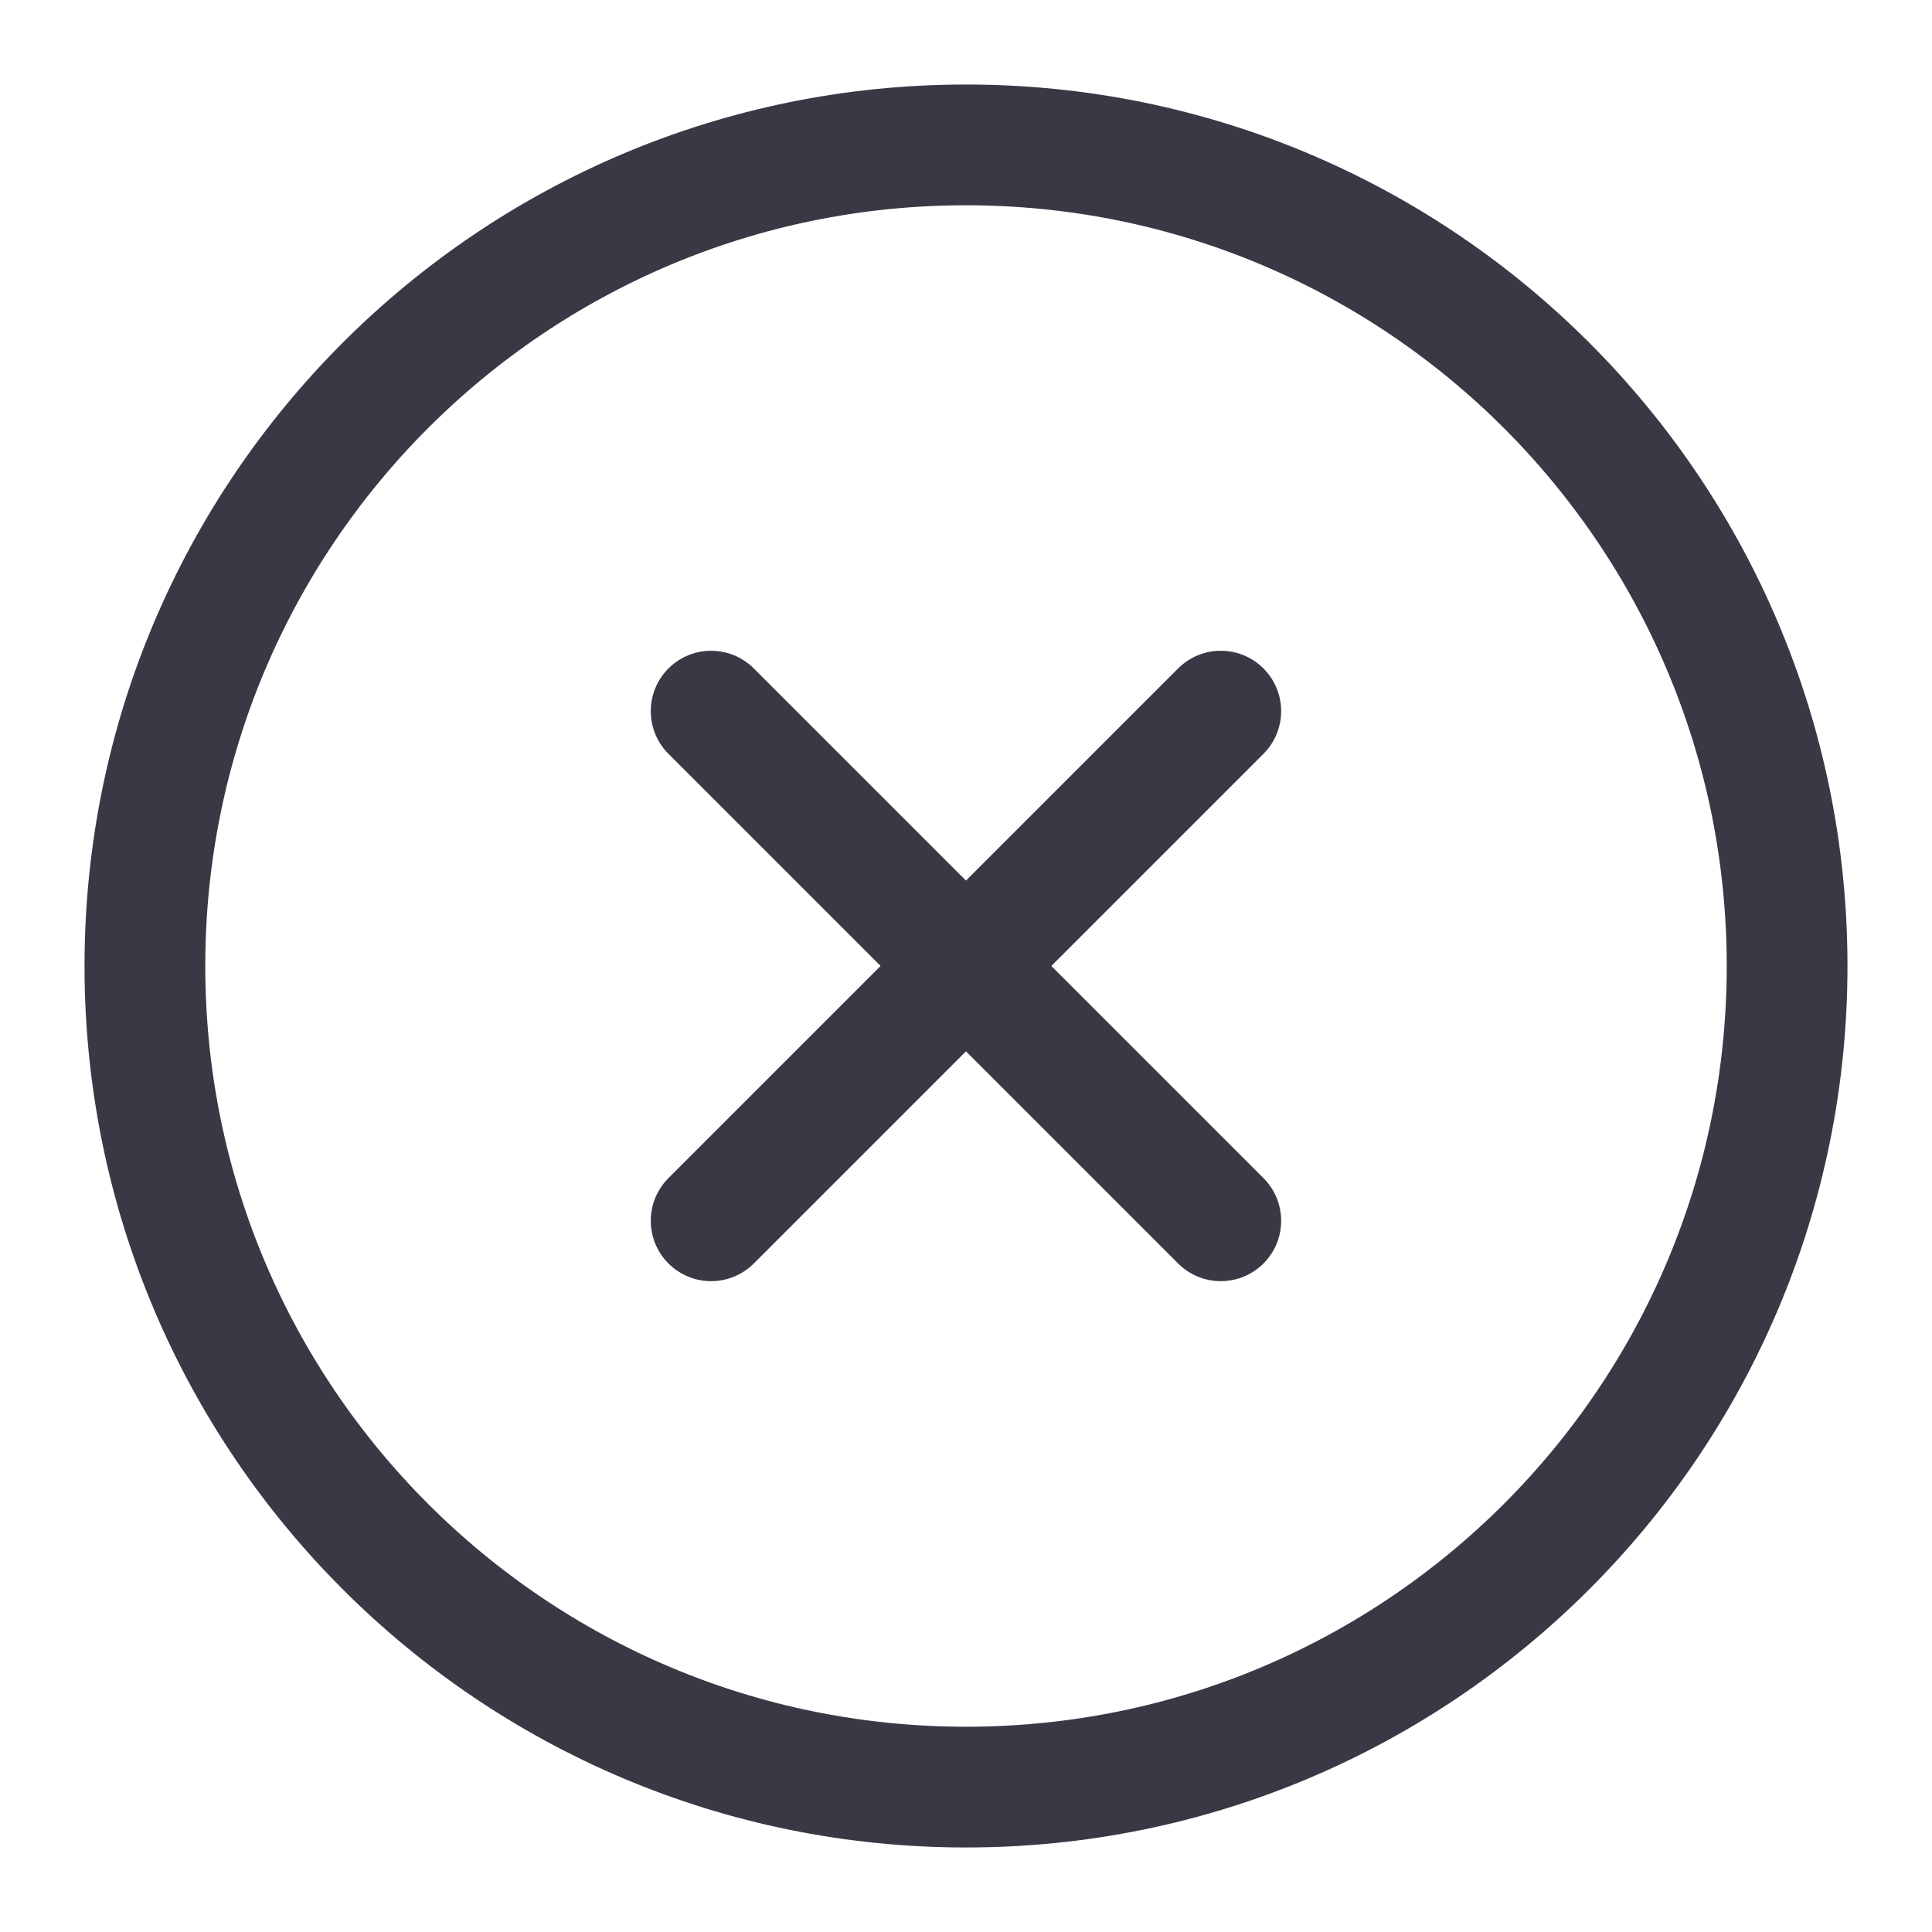 <svg width="24" height="24" viewBox="0 0 24 24" fill="none" xmlns="http://www.w3.org/2000/svg">
<path d="M1.8 12C1.8 6.367 6.367 1.8 12 1.8C17.633 1.8 22.2 6.367 22.2 12C22.2 17.633 17.633 22.2 12 22.2C6.367 22.2 1.8 17.633 1.8 12Z" stroke="#3A3845" stroke-width="1.5" stroke-linecap="round" stroke-linejoin="round"/>
<path d="M8.834 8.834L15.165 15.165" stroke="#3A3845" stroke-width="1.5" stroke-linecap="round" stroke-linejoin="round"/>
<path d="M15.165 8.834L8.834 15.165" stroke="#3A3845" stroke-width="1.5" stroke-linecap="round" stroke-linejoin="round"/>
</svg>
